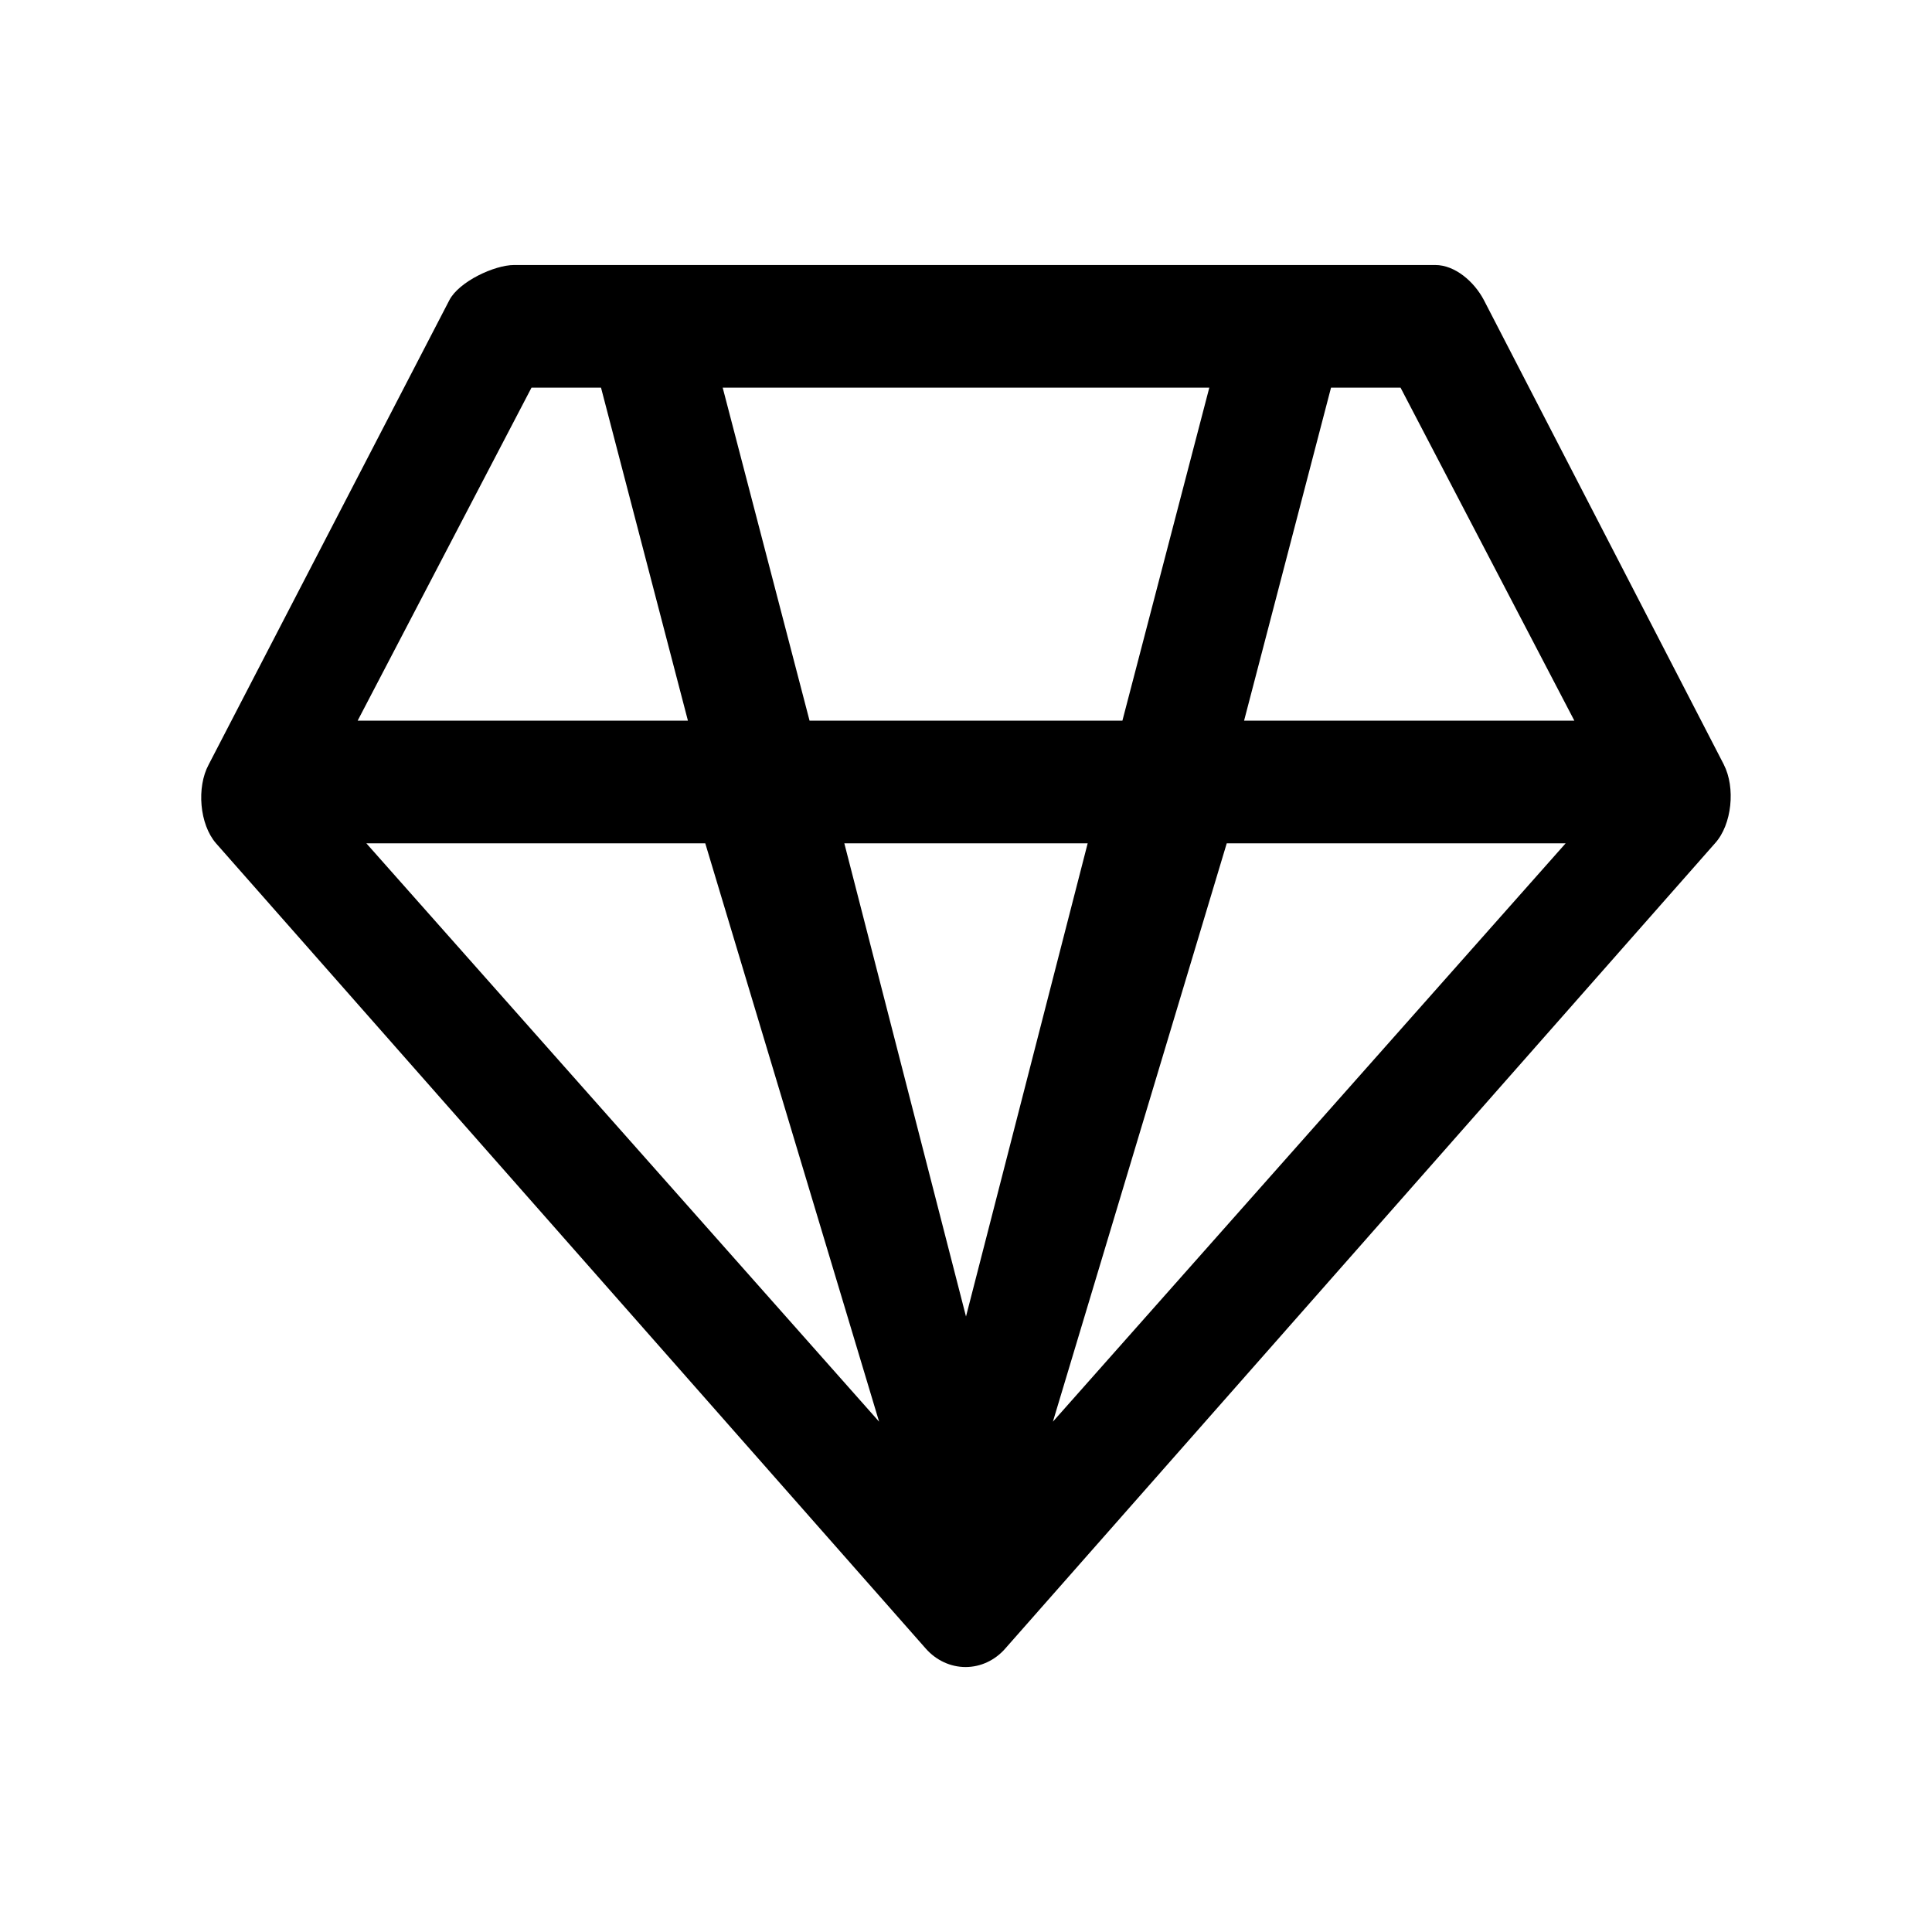 <svg xmlns="http://www.w3.org/2000/svg" viewBox="0 0 48 48"><path d="M42.829 18.997 36.866 7.454c-.241-.458-.718-.87-1.207-.87H12.773c-.49 0-1.367.412-1.607.87L5.184 18.997c-.303.562-.228 1.483.183 1.955L23 40.958c.258.293.616.459.989.459.374 0 .73-.166.986-.459l17.633-20.006c.424-.466.512-1.386.22-1.955Zm-15.806 1.955L24 32.708l-3.023-11.756h6.046Zm-6.91-3.048-2.158-8.273h12.09l-2.159 8.273h-7.772Zm1.728 17.417L9.102 20.952h8.42l4.319 14.369Zm8.636-14.369h8.421L26.159 35.321l4.319-14.369Zm8.637-3.048h-8.205l2.16-8.273h1.727l4.318 8.273Zm-25.91-8.273h1.728l2.159 8.273H8.886l4.319-8.273Z"/></svg>